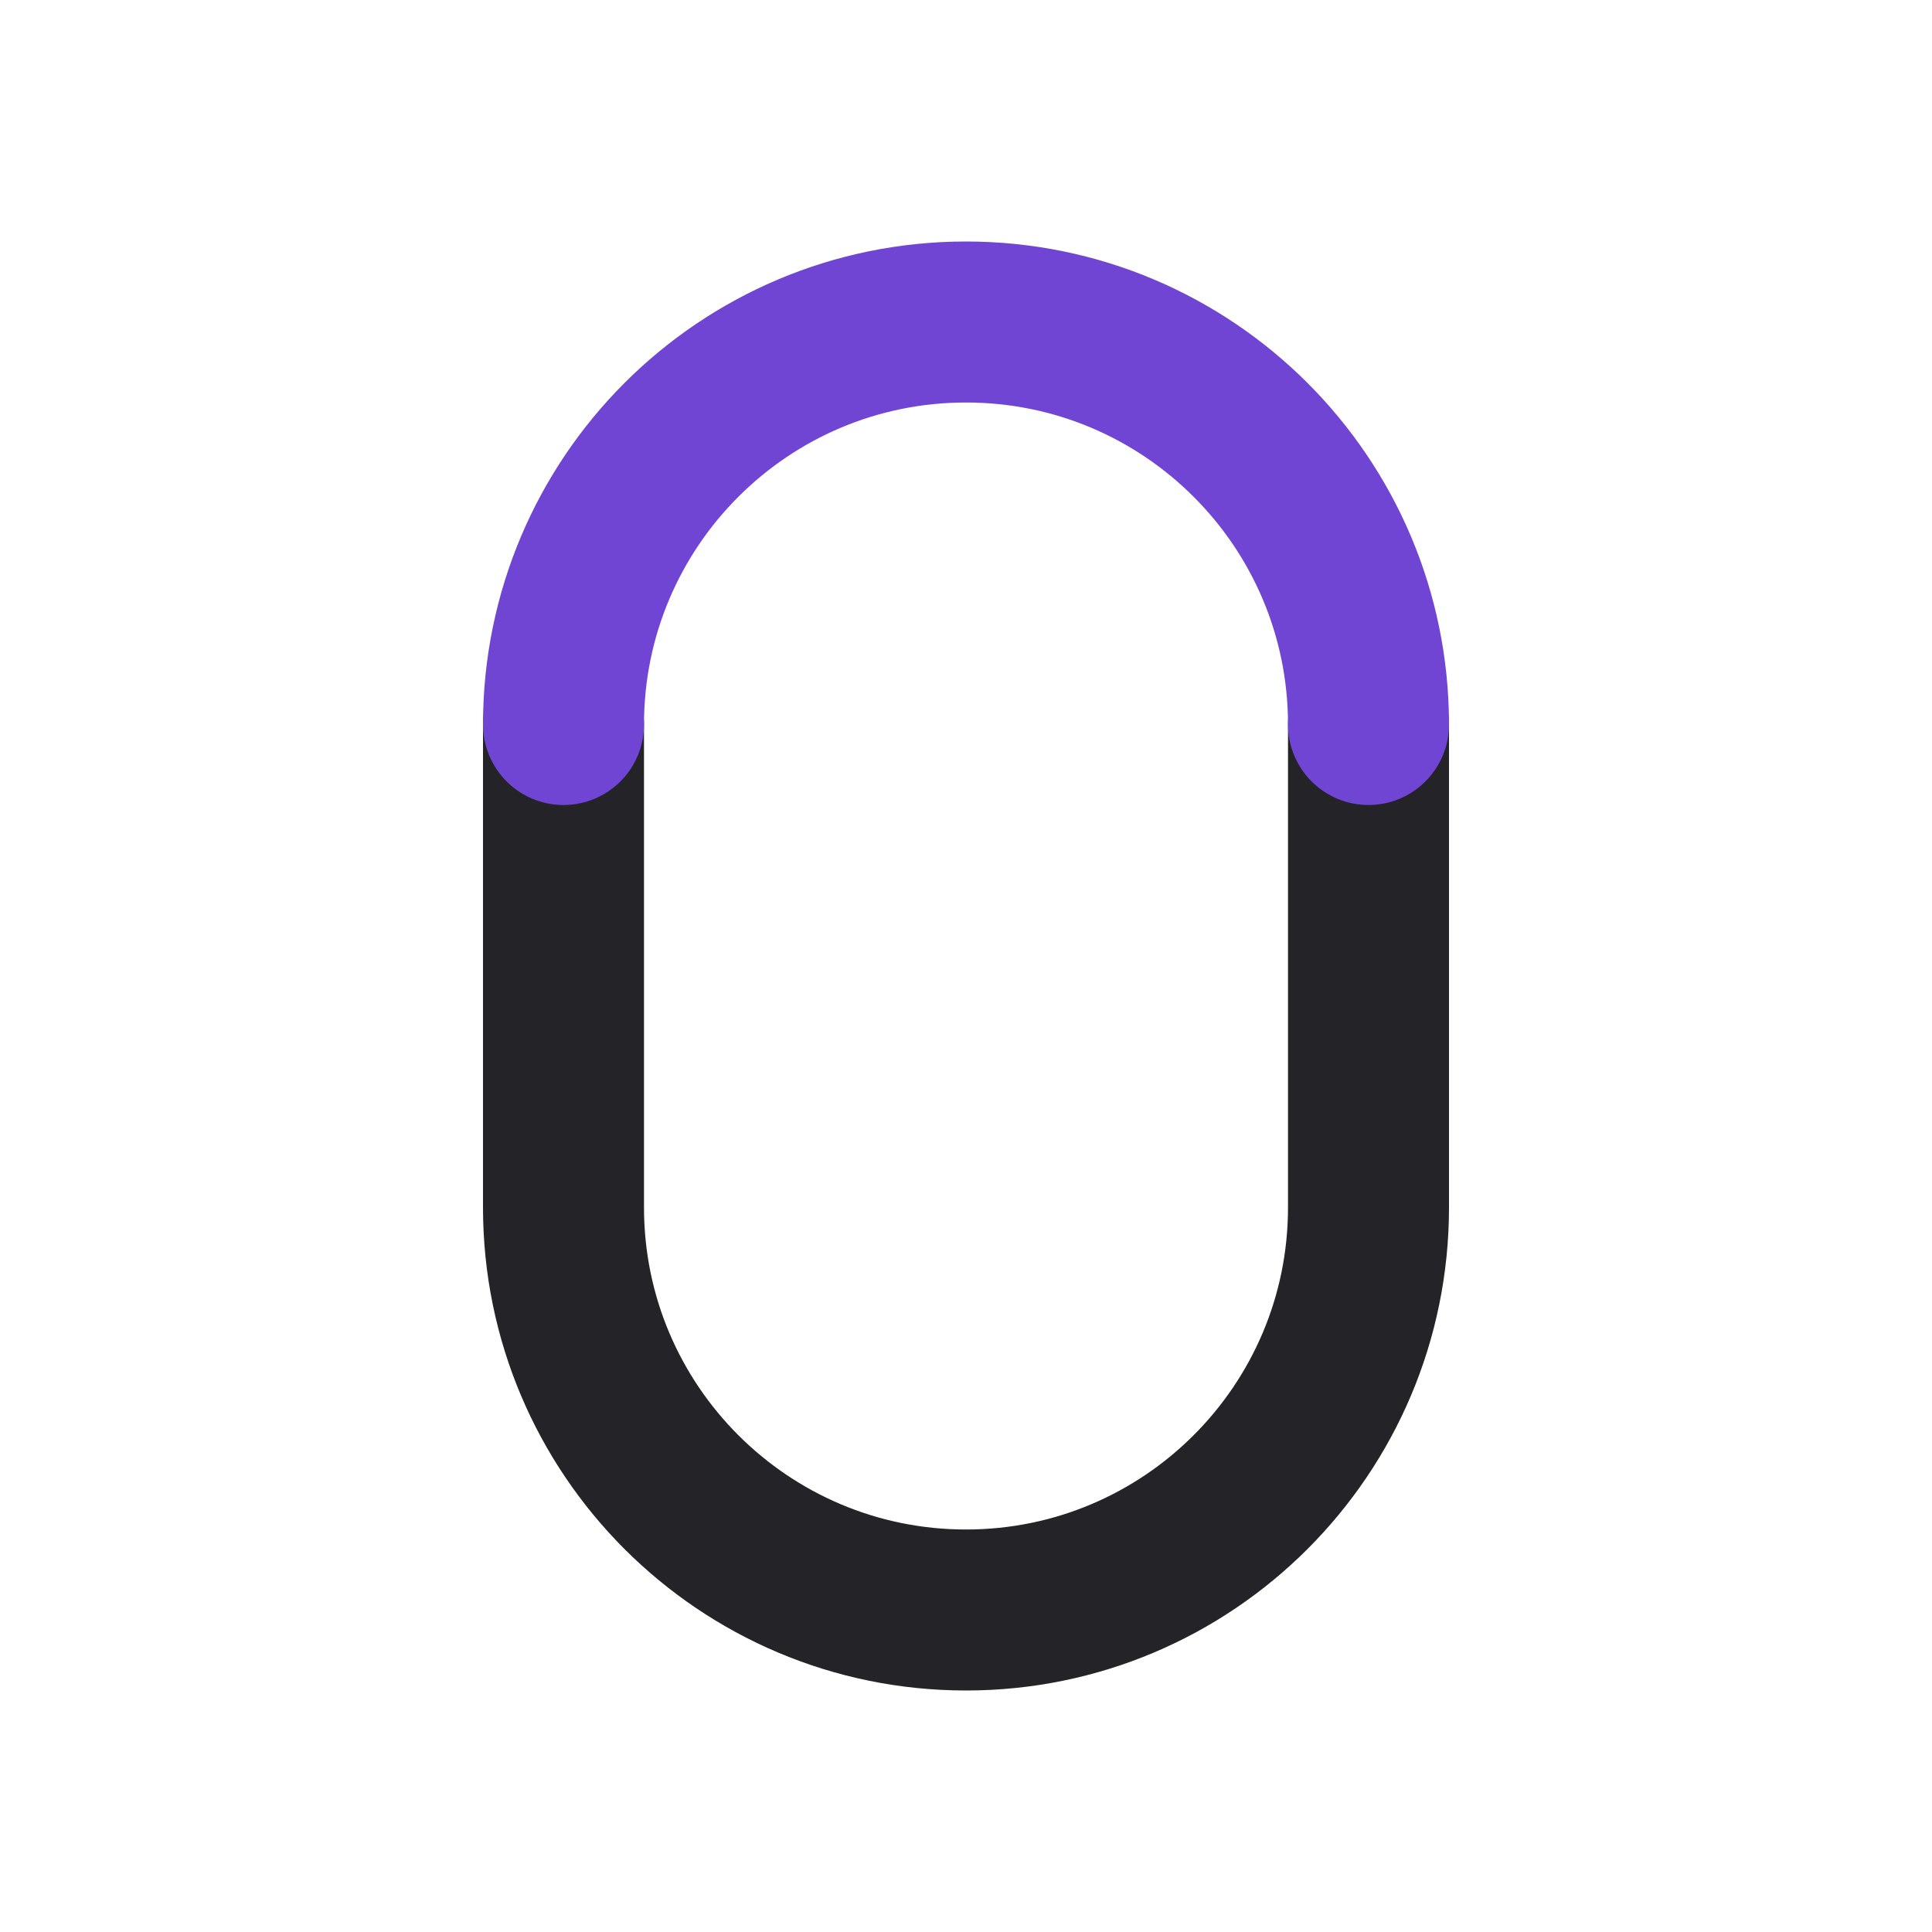 <svg width="24" height="24" viewBox="0 0 24 24" fill="none" xmlns="http://www.w3.org/2000/svg">
<path d="M17 9V15C17 17.761 14.761 20 12 20C9.239 20 7 17.761 7 15V9" stroke="#242328" stroke-width="2" stroke-linecap="round" stroke-linejoin="round"/>
<path d="M17 9C17 6.239 14.761 4 12 4C9.239 4 7 6.239 7 9" stroke="#7045D4" stroke-width="2" stroke-linecap="round" stroke-linejoin="round"/>
</svg>
